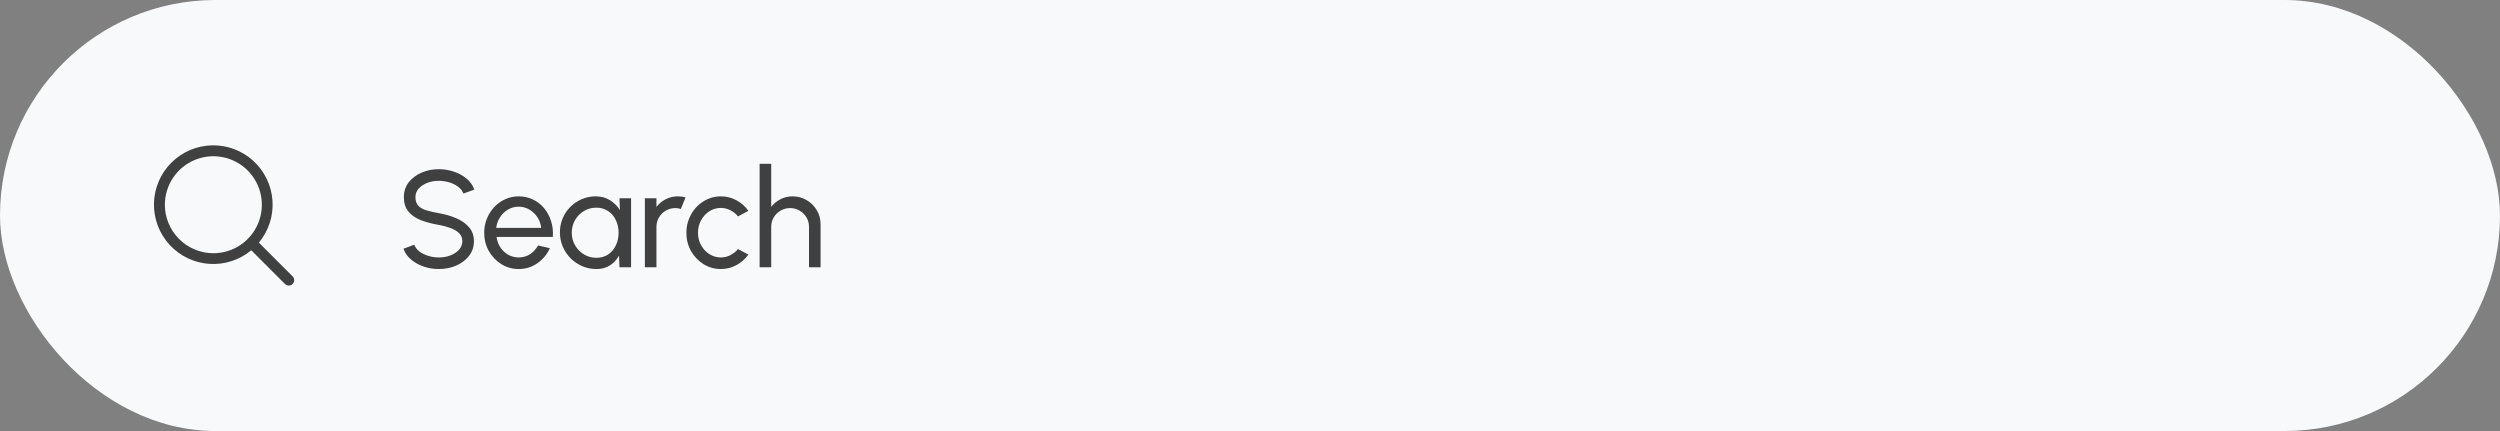 <svg width="290" height="50" viewBox="0 0 290 50" fill="none" xmlns="http://www.w3.org/2000/svg">
<rect x="0" y="0" width="290" height="50" fill="#808080" stroke="none"/>
<rect width="290" height="50" rx="25" fill="#F8F9FB"/>
<path d="M50.904 31.208C50.301 31.208 49.72 31.115 49.16 30.928C48.6 30.736 48.109 30.464 47.688 30.112C47.272 29.76 46.976 29.341 46.8 28.856L48.056 28.384C48.163 28.683 48.36 28.944 48.648 29.168C48.941 29.387 49.285 29.557 49.68 29.68C50.075 29.803 50.483 29.864 50.904 29.864C51.384 29.864 51.829 29.787 52.24 29.632C52.656 29.472 52.992 29.251 53.248 28.968C53.504 28.685 53.632 28.355 53.632 27.976C53.632 27.587 53.499 27.269 53.232 27.024C52.965 26.773 52.624 26.576 52.208 26.432C51.792 26.283 51.357 26.168 50.904 26.088C50.131 25.96 49.437 25.779 48.824 25.544C48.216 25.304 47.733 24.971 47.376 24.544C47.024 24.117 46.848 23.555 46.848 22.856C46.848 22.205 47.035 21.637 47.408 21.152C47.787 20.667 48.285 20.291 48.904 20.024C49.523 19.757 50.189 19.624 50.904 19.624C51.496 19.624 52.069 19.717 52.624 19.904C53.184 20.085 53.677 20.352 54.104 20.704C54.531 21.056 54.837 21.485 55.024 21.992L53.752 22.456C53.645 22.152 53.445 21.891 53.152 21.672C52.864 21.448 52.523 21.277 52.128 21.16C51.739 21.037 51.331 20.976 50.904 20.976C50.429 20.971 49.987 21.048 49.576 21.208C49.165 21.368 48.832 21.589 48.576 21.872C48.32 22.155 48.192 22.483 48.192 22.856C48.192 23.304 48.309 23.648 48.544 23.888C48.784 24.123 49.109 24.299 49.52 24.416C49.931 24.533 50.392 24.637 50.904 24.728C51.629 24.851 52.301 25.045 52.92 25.312C53.539 25.573 54.035 25.923 54.408 26.36C54.787 26.797 54.976 27.336 54.976 27.976C54.976 28.627 54.787 29.195 54.408 29.68C54.035 30.165 53.539 30.541 52.92 30.808C52.301 31.075 51.629 31.208 50.904 31.208ZM60.167 31.208C59.431 31.208 58.76 31.019 58.151 30.64C57.549 30.261 57.066 29.755 56.703 29.12C56.346 28.48 56.167 27.773 56.167 27C56.167 26.413 56.272 25.867 56.48 25.36C56.688 24.848 56.973 24.4 57.336 24.016C57.703 23.627 58.13 23.323 58.615 23.104C59.101 22.885 59.618 22.776 60.167 22.776C60.77 22.776 61.322 22.899 61.824 23.144C62.33 23.384 62.762 23.72 63.12 24.152C63.482 24.584 63.752 25.085 63.928 25.656C64.109 26.227 64.175 26.837 64.127 27.488H57.599C57.663 27.941 57.813 28.347 58.047 28.704C58.282 29.056 58.581 29.336 58.944 29.544C59.312 29.752 59.719 29.859 60.167 29.864C60.648 29.864 61.082 29.741 61.471 29.496C61.861 29.245 62.175 28.904 62.416 28.472L63.783 28.792C63.464 29.501 62.981 30.083 62.336 30.536C61.69 30.984 60.968 31.208 60.167 31.208ZM57.559 26.432H62.776C62.733 25.984 62.589 25.576 62.343 25.208C62.098 24.835 61.786 24.536 61.407 24.312C61.029 24.088 60.615 23.976 60.167 23.976C59.719 23.976 59.309 24.085 58.935 24.304C58.562 24.523 58.253 24.819 58.008 25.192C57.767 25.56 57.618 25.973 57.559 26.432ZM71.861 23H73.205V31H71.861L71.805 29.648C71.554 30.112 71.207 30.488 70.765 30.776C70.327 31.064 69.805 31.208 69.197 31.208C68.61 31.208 68.061 31.099 67.549 30.88C67.037 30.656 66.583 30.349 66.189 29.96C65.799 29.565 65.495 29.112 65.277 28.6C65.058 28.088 64.949 27.536 64.949 26.944C64.949 26.373 65.055 25.835 65.269 25.328C65.482 24.821 65.778 24.379 66.157 24C66.541 23.616 66.983 23.317 67.485 23.104C67.986 22.885 68.525 22.776 69.101 22.776C69.73 22.776 70.282 22.925 70.757 23.224C71.231 23.517 71.615 23.899 71.909 24.368L71.861 23ZM69.173 29.904C69.701 29.904 70.157 29.776 70.541 29.52C70.93 29.259 71.229 28.907 71.437 28.464C71.65 28.021 71.757 27.533 71.757 27C71.757 26.456 71.65 25.965 71.437 25.528C71.223 25.085 70.922 24.736 70.533 24.48C70.149 24.219 69.695 24.088 69.173 24.088C68.645 24.088 68.165 24.219 67.733 24.48C67.301 24.741 66.957 25.093 66.701 25.536C66.45 25.973 66.325 26.461 66.325 27C66.325 27.539 66.455 28.029 66.717 28.472C66.978 28.909 67.325 29.259 67.757 29.52C68.189 29.776 68.661 29.904 69.173 29.904ZM74.804 31V23H76.148V24C76.43 23.627 76.788 23.331 77.22 23.112C77.652 22.888 78.121 22.776 78.628 22.776C78.937 22.776 79.236 22.816 79.524 22.896L78.98 24.24C78.761 24.171 78.548 24.136 78.34 24.136C77.94 24.136 77.572 24.235 77.236 24.432C76.905 24.624 76.641 24.885 76.444 25.216C76.246 25.547 76.148 25.915 76.148 26.32V31H74.804ZM85.613 28.888L86.813 29.536C86.45 30.043 85.989 30.448 85.429 30.752C84.874 31.056 84.271 31.208 83.621 31.208C82.885 31.208 82.213 31.019 81.605 30.64C81.002 30.261 80.519 29.755 80.157 29.12C79.799 28.48 79.621 27.773 79.621 27C79.621 26.413 79.725 25.867 79.933 25.36C80.141 24.848 80.426 24.4 80.789 24.016C81.157 23.627 81.583 23.323 82.069 23.104C82.554 22.885 83.071 22.776 83.621 22.776C84.271 22.776 84.874 22.928 85.429 23.232C85.989 23.536 86.45 23.944 86.813 24.456L85.613 25.104C85.357 24.789 85.053 24.547 84.701 24.376C84.349 24.205 83.989 24.12 83.621 24.12C83.125 24.12 82.674 24.253 82.269 24.52C81.869 24.781 81.551 25.131 81.317 25.568C81.082 26.005 80.965 26.483 80.965 27C80.965 27.517 81.082 27.995 81.317 28.432C81.557 28.864 81.877 29.211 82.277 29.472C82.682 29.733 83.13 29.864 83.621 29.864C84.015 29.864 84.386 29.773 84.733 29.592C85.079 29.411 85.373 29.176 85.613 28.888ZM95.188 26.024V31H93.844V26.32C93.844 25.915 93.746 25.547 93.548 25.216C93.351 24.885 93.087 24.624 92.756 24.432C92.426 24.235 92.058 24.136 91.652 24.136C91.252 24.136 90.884 24.235 90.548 24.432C90.218 24.624 89.954 24.885 89.756 25.216C89.559 25.547 89.46 25.915 89.46 26.32V31H88.116V19H89.46V24C89.743 23.627 90.1 23.331 90.532 23.112C90.964 22.888 91.434 22.776 91.94 22.776C92.538 22.776 93.082 22.923 93.572 23.216C94.068 23.504 94.46 23.893 94.748 24.384C95.042 24.875 95.188 25.421 95.188 26.024Z" fill="#404040"/>
<path d="M33.942 32.057L30.03 28.147C31.164 26.785 31.729 25.04 31.609 23.272C31.488 21.505 30.691 19.852 29.382 18.657C28.074 17.463 26.356 16.819 24.585 16.859C22.814 16.899 21.126 17.621 19.874 18.874C18.621 20.126 17.899 21.814 17.859 23.585C17.819 25.356 18.463 27.074 19.657 28.382C20.852 29.691 22.505 30.488 24.272 30.609C26.04 30.729 27.785 30.164 29.147 29.03L33.057 32.942C33.116 33 33.184 33.046 33.26 33.077C33.336 33.109 33.418 33.125 33.5 33.125C33.582 33.125 33.663 33.109 33.739 33.077C33.815 33.046 33.884 33 33.942 32.942C34 32.884 34.046 32.815 34.077 32.739C34.109 32.663 34.125 32.582 34.125 32.5C34.125 32.418 34.109 32.336 34.077 32.26C34.046 32.184 34 32.116 33.942 32.057ZM19.125 23.75C19.125 22.637 19.455 21.55 20.073 20.625C20.691 19.7 21.569 18.979 22.597 18.553C23.625 18.127 24.756 18.016 25.847 18.233C26.938 18.45 27.941 18.985 28.727 19.772C29.514 20.559 30.05 21.561 30.267 22.652C30.484 23.744 30.372 24.874 29.947 25.902C29.521 26.93 28.8 27.809 27.875 28.427C26.95 29.045 25.862 29.375 24.75 29.375C23.258 29.373 21.829 28.78 20.774 27.725C19.72 26.671 19.126 25.241 19.125 23.75Z" fill="#404040"/>
</svg>
